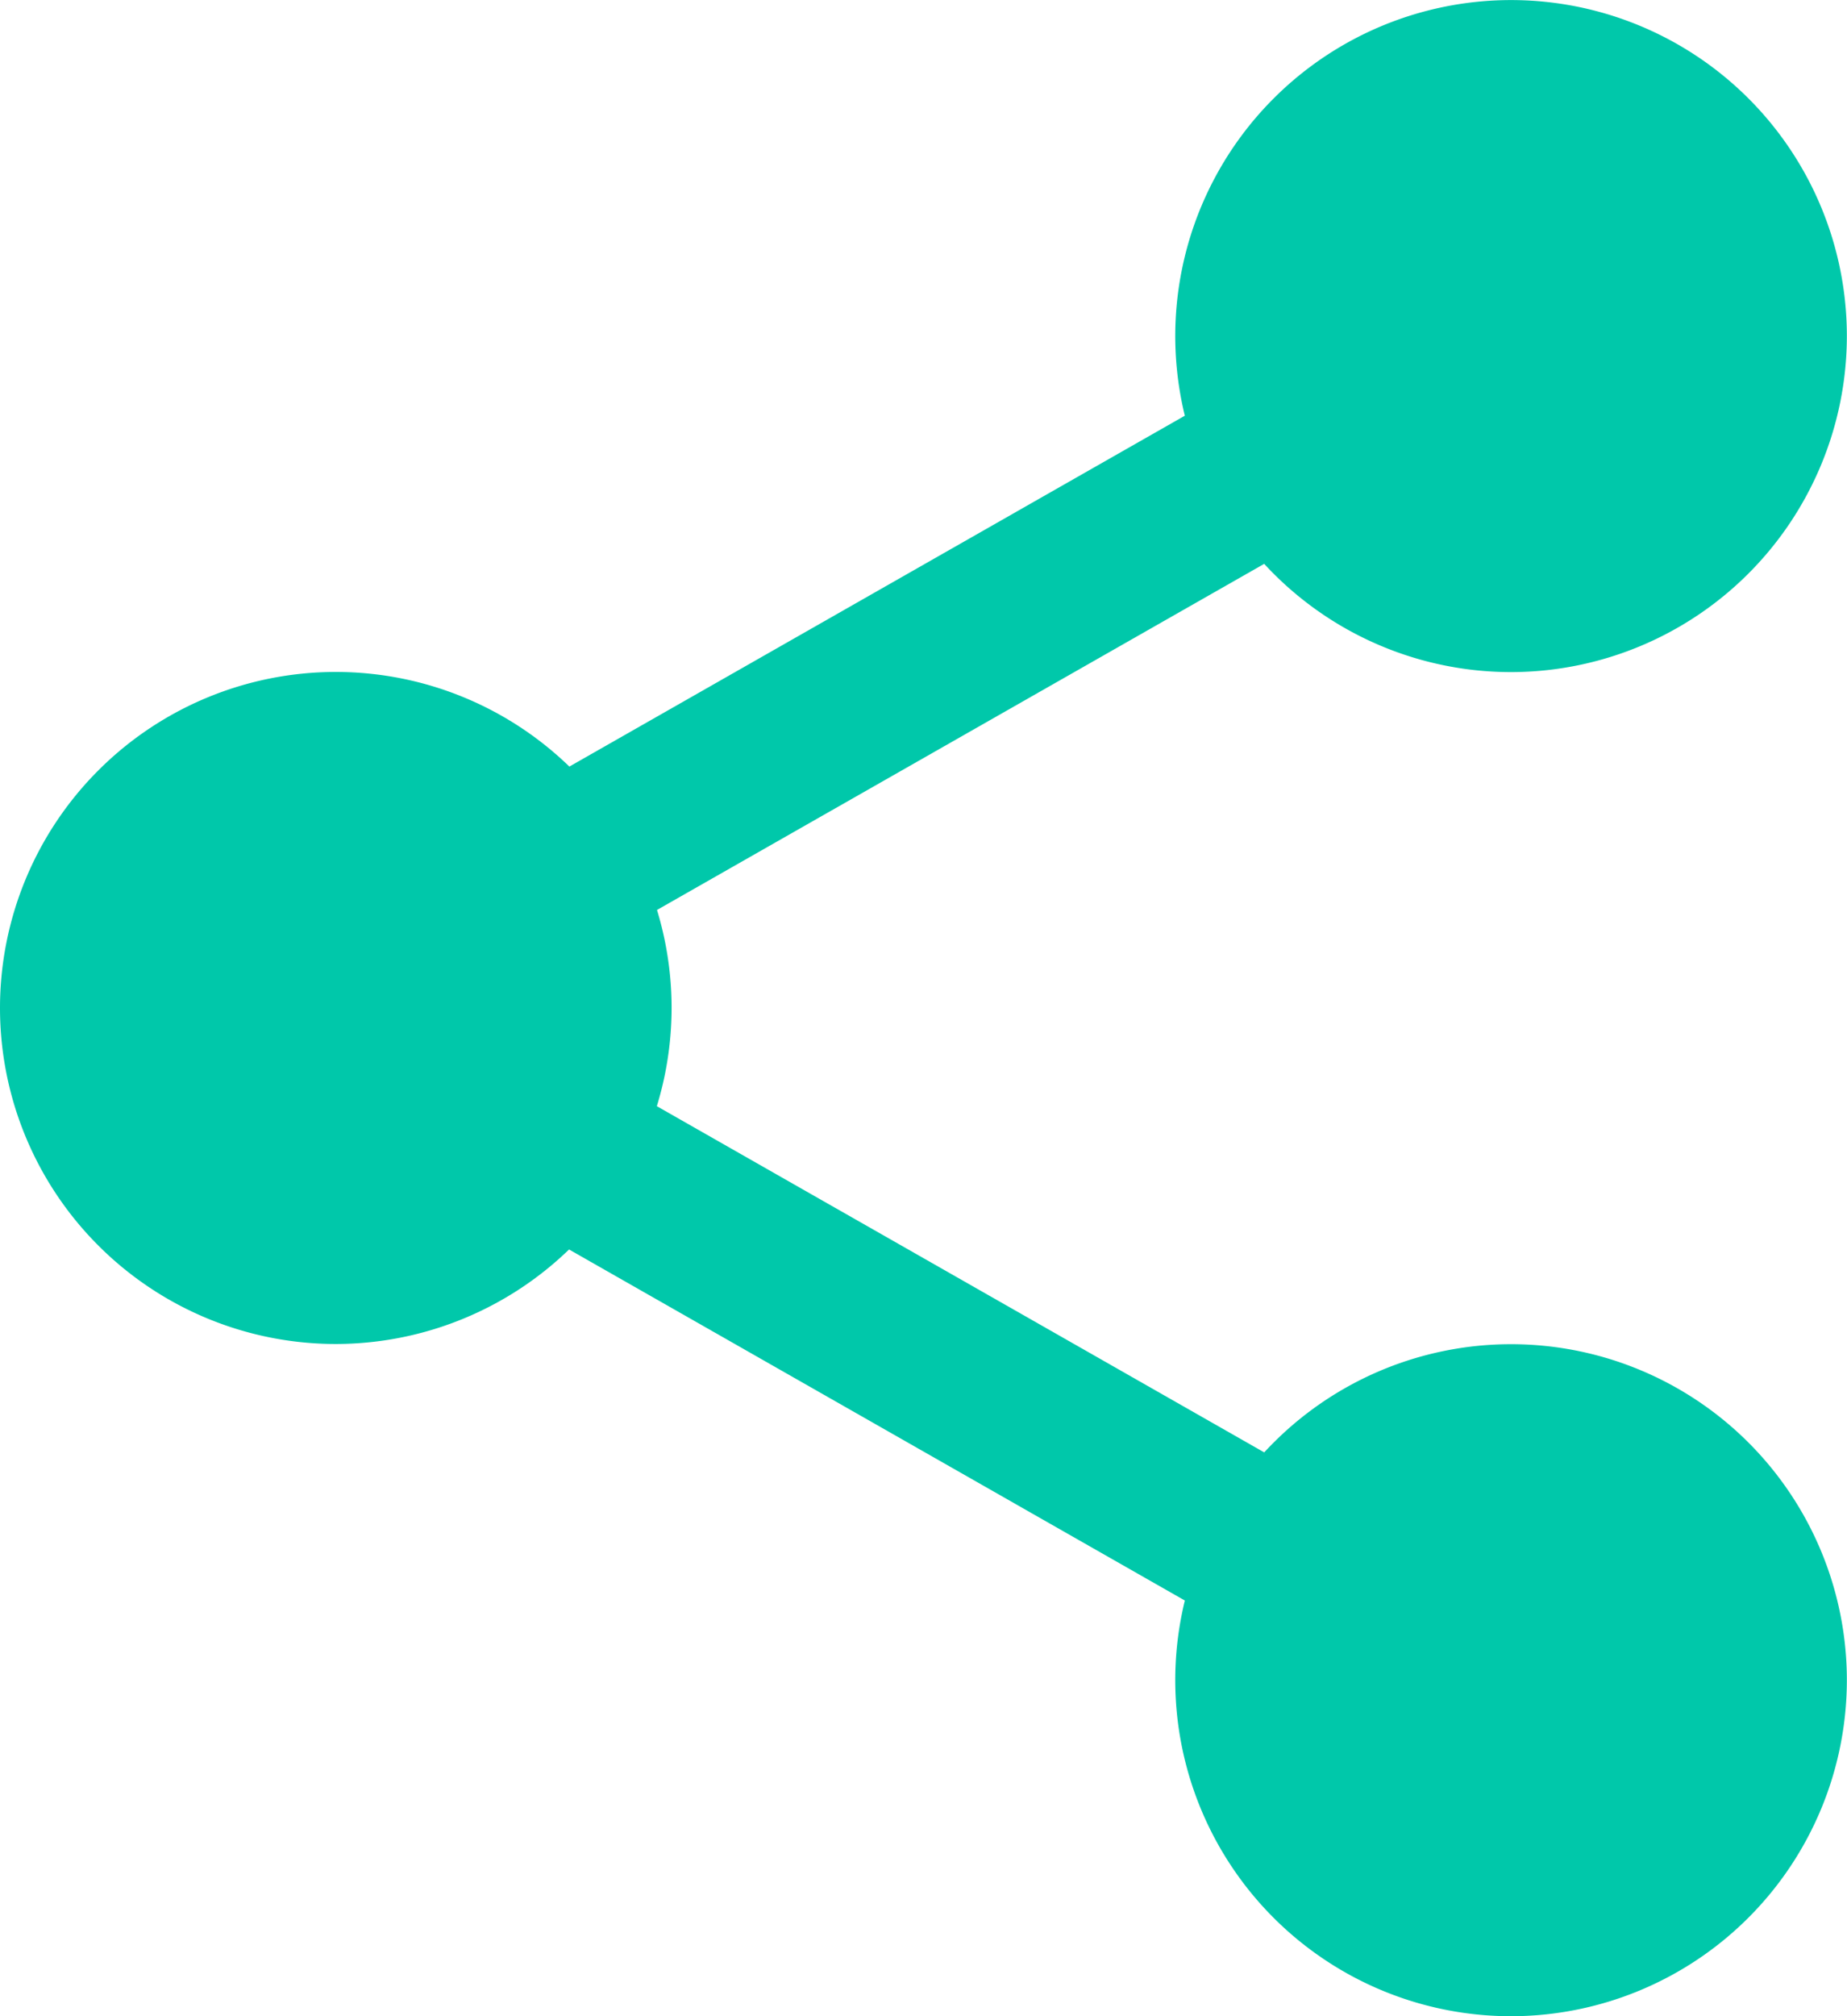 <svg xmlns="http://www.w3.org/2000/svg" width="26.22" height="28.604" viewBox="0 0 26.22 28.604"><defs><style>.a{fill:#00c8aa;}</style></defs><path class="a" d="M322.415,19.873A3.873,3.873,0,1,1,318.541,16,3.873,3.873,0,0,1,322.415,19.873Zm0,0" transform="translate(-297.088 -15.106)"/><path class="a" d="M303.435,9.535A4.767,4.767,0,1,1,308.2,4.767,4.772,4.772,0,0,1,303.435,9.535Zm0-7.747a2.98,2.98,0,1,0,2.979,2.98A2.983,2.983,0,0,0,303.435,1.788Zm0,0" transform="translate(-281.982)"/><path class="a" d="M322.415,361.206a3.873,3.873,0,1,1-3.873-3.874A3.873,3.873,0,0,1,322.415,361.206Zm0,0" transform="translate(-297.088 -337.369)"/><path class="a" d="M303.435,350.867A4.767,4.767,0,1,1,308.2,346.1,4.772,4.772,0,0,1,303.435,350.867Zm0-7.747a2.98,2.98,0,1,0,2.979,2.98A2.983,2.983,0,0,0,303.435,343.12Zm0,0" transform="translate(-281.982 -322.263)"/><path class="a" d="M23.747,190.541a3.873,3.873,0,1,1-3.874-3.873A3.873,3.873,0,0,1,23.747,190.541Zm0,0" transform="translate(-15.106 -176.239)"/><path class="a" d="M4.767,180.2a4.767,4.767,0,1,1,4.767-4.767A4.772,4.772,0,0,1,4.767,180.2Zm0-7.747a2.979,2.979,0,1,0,2.98,2.979A2.983,2.983,0,0,0,4.767,172.456Zm0,0" transform="translate(0 -161.133)"/><path class="a" d="M115.542,98.9a1.192,1.192,0,0,1-.591-2.228l11.059-6.3a1.192,1.192,0,1,1,1.18,2.071l-11.059,6.3A1.184,1.184,0,0,1,115.542,98.9Zm0,0" transform="translate(-107.96 -85.175)"/><path class="a" d="M126.62,274.909a1.184,1.184,0,0,1-.589-.156l-11.059-6.3a1.192,1.192,0,0,1,1.18-2.071l11.059,6.3a1.192,1.192,0,0,1-.591,2.228Zm0,0" transform="translate(-107.981 -251.346)"/></svg>